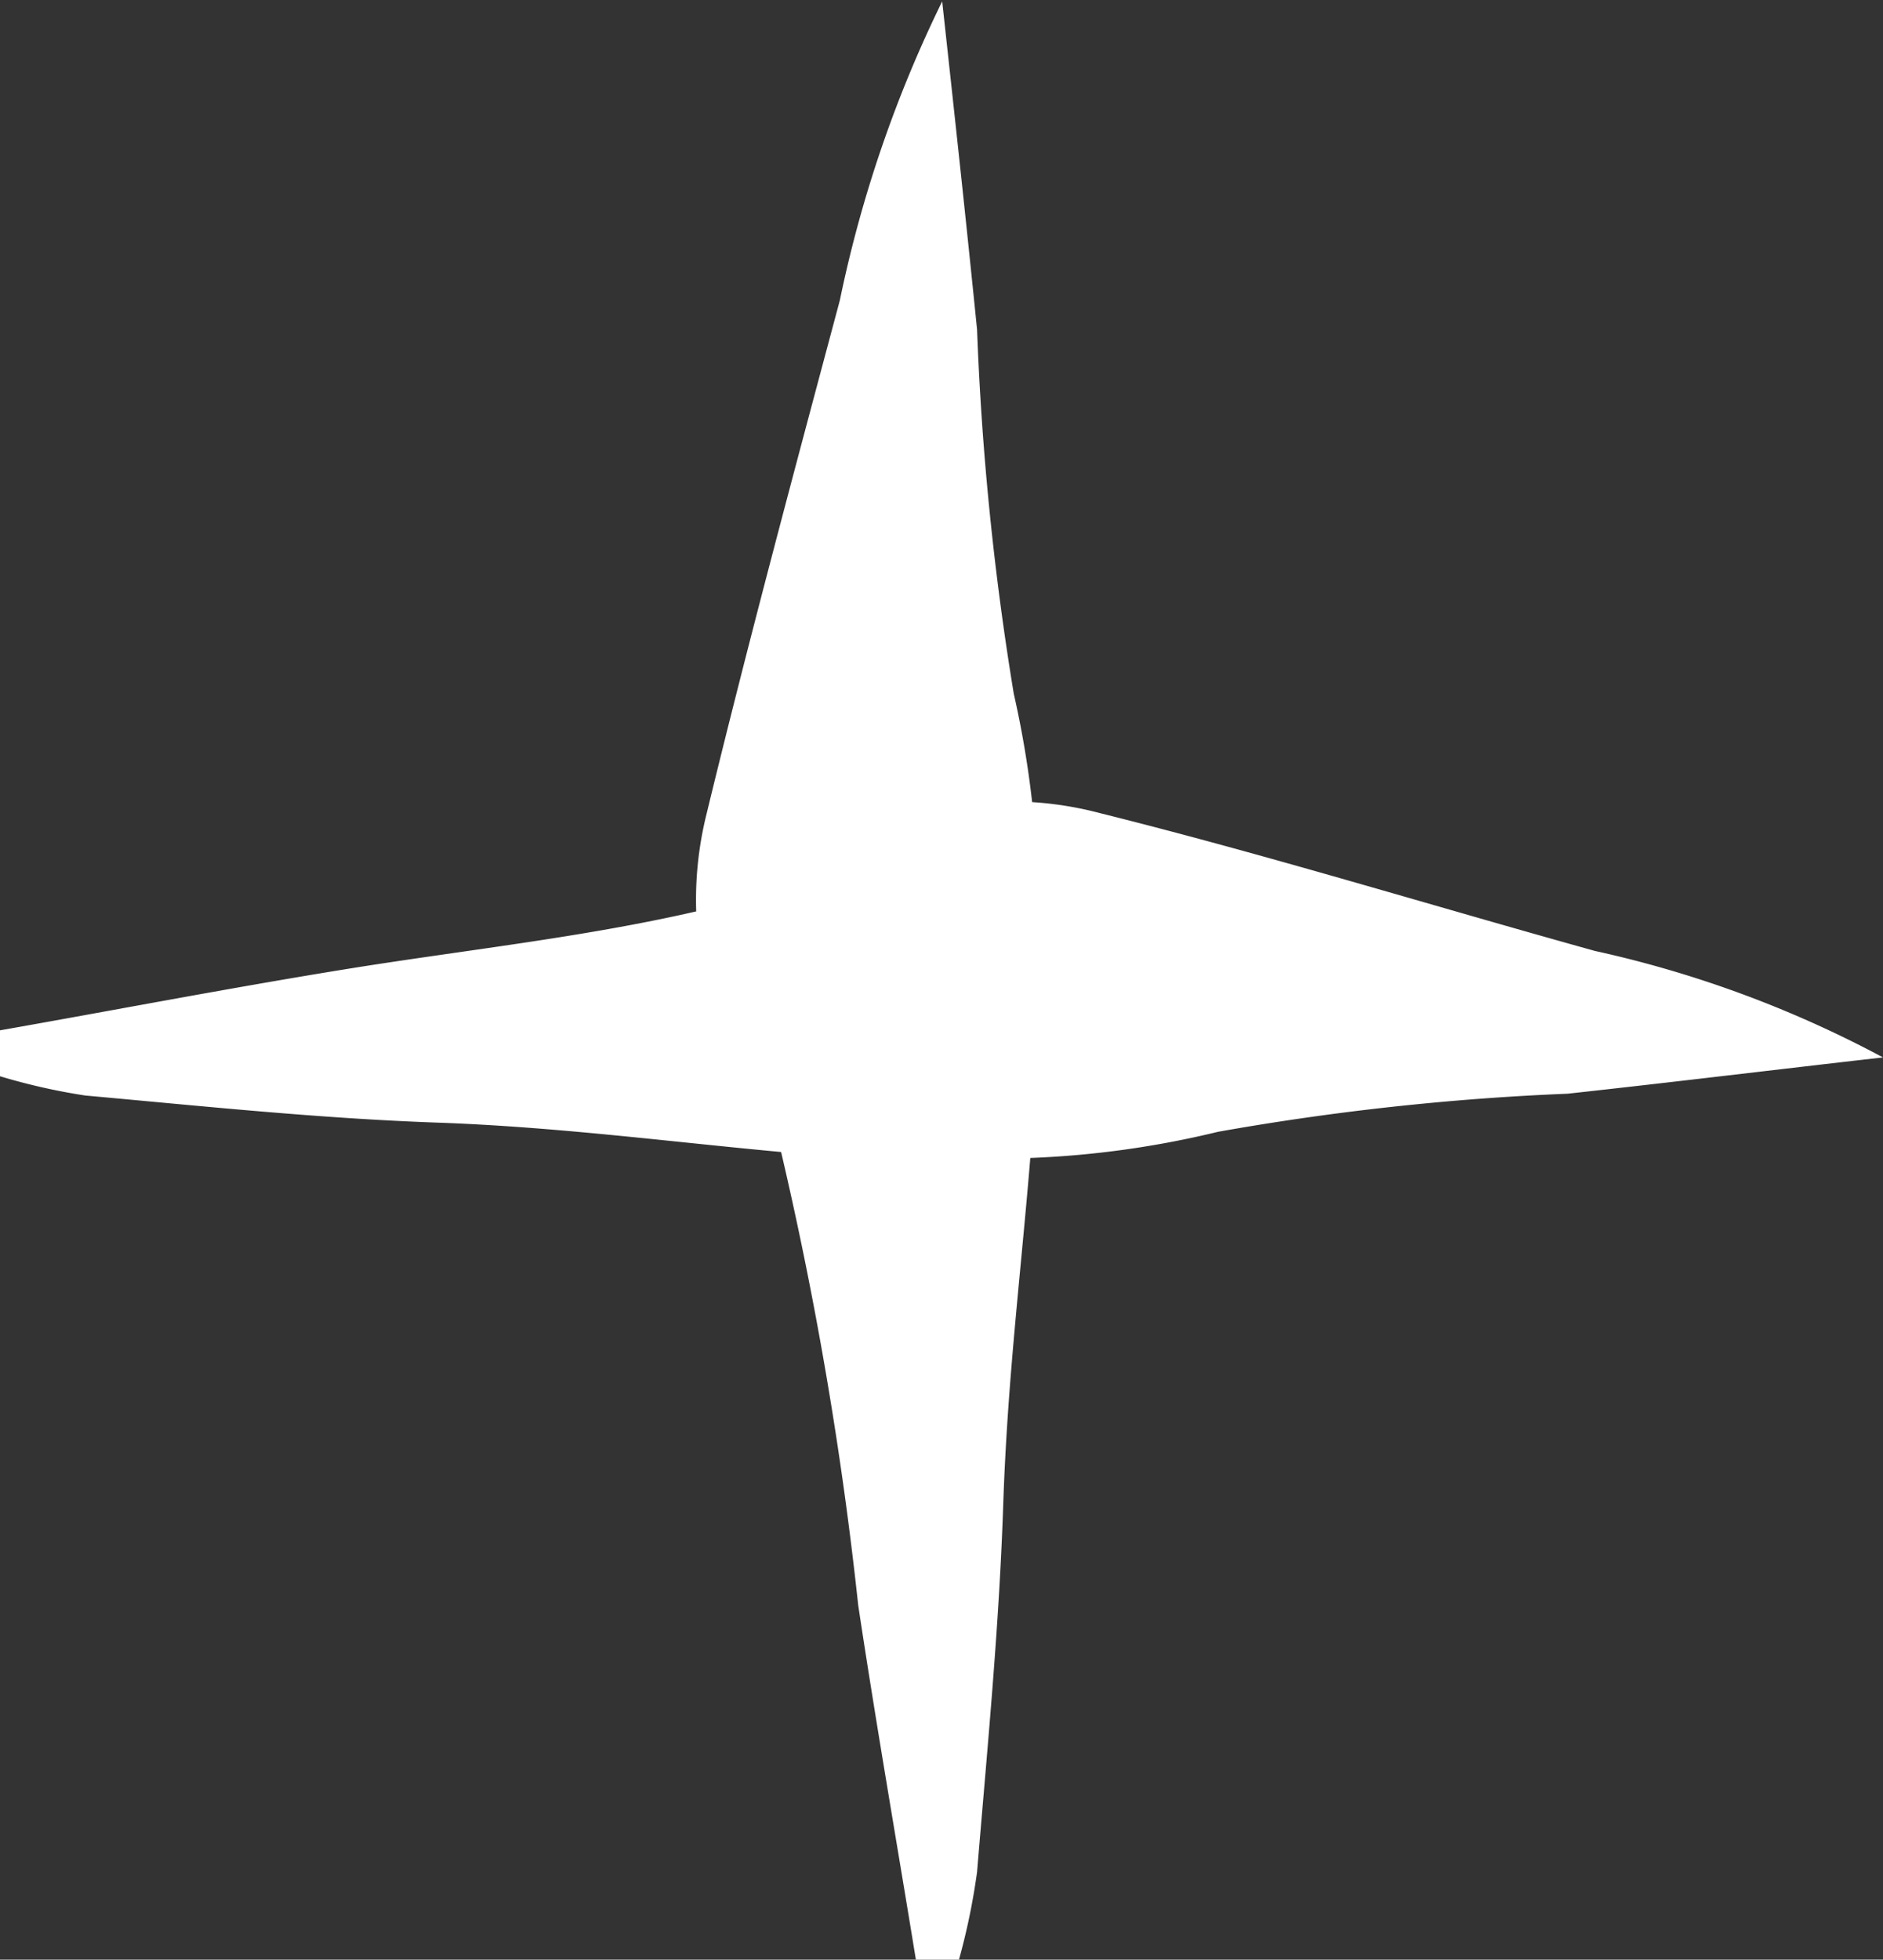 <svg xmlns="http://www.w3.org/2000/svg" viewBox="0 0 41.03 42.68"><rect x="0" y="0" width="41.03" height="42.68" fill="#333333" stroke="none"/><defs><style>.cls-1{fill:#fff;}</style></defs><g id="Layer_2" data-name="Layer 2"><g id="Graphic_Elements" data-name="Graphic Elements"><path class="cls-1" d="M34.75,20.71c-3.6-1-7.17-2.1-10.78-3a7.63,7.63,0,0,0-1.48-.24,21.54,21.54,0,0,0-.4-2.36,63.2,63.2,0,0,1-.8-7.93c-.24-2.39-.5-4.77-.76-7.15A27.37,27.37,0,0,0,18.3,6.54c-1,3.74-2,7.46-2.91,11.21a7.73,7.73,0,0,0-.22,2.1c-2.53.58-5.13.85-7.71,1.27S2.5,22,0,22.44c0,.32,0,.64,0,1a13.48,13.48,0,0,0,1.86.42c2.55.23,5.11.5,7.67.59s5,.41,7.49.64a81.35,81.35,0,0,1,1.68,9.87c.39,2.59.84,5.16,1.26,7.74l.93,0a14.38,14.38,0,0,0,.4-1.93c.22-2.66.48-5.31.57-8s.38-5,.59-7.55a20.65,20.65,0,0,0,4.09-.57,56.56,56.56,0,0,1,7.62-.83c2.29-.25,4.58-.53,6.87-.79A24.37,24.37,0,0,0,34.75,20.71Z"/></g></g></svg>